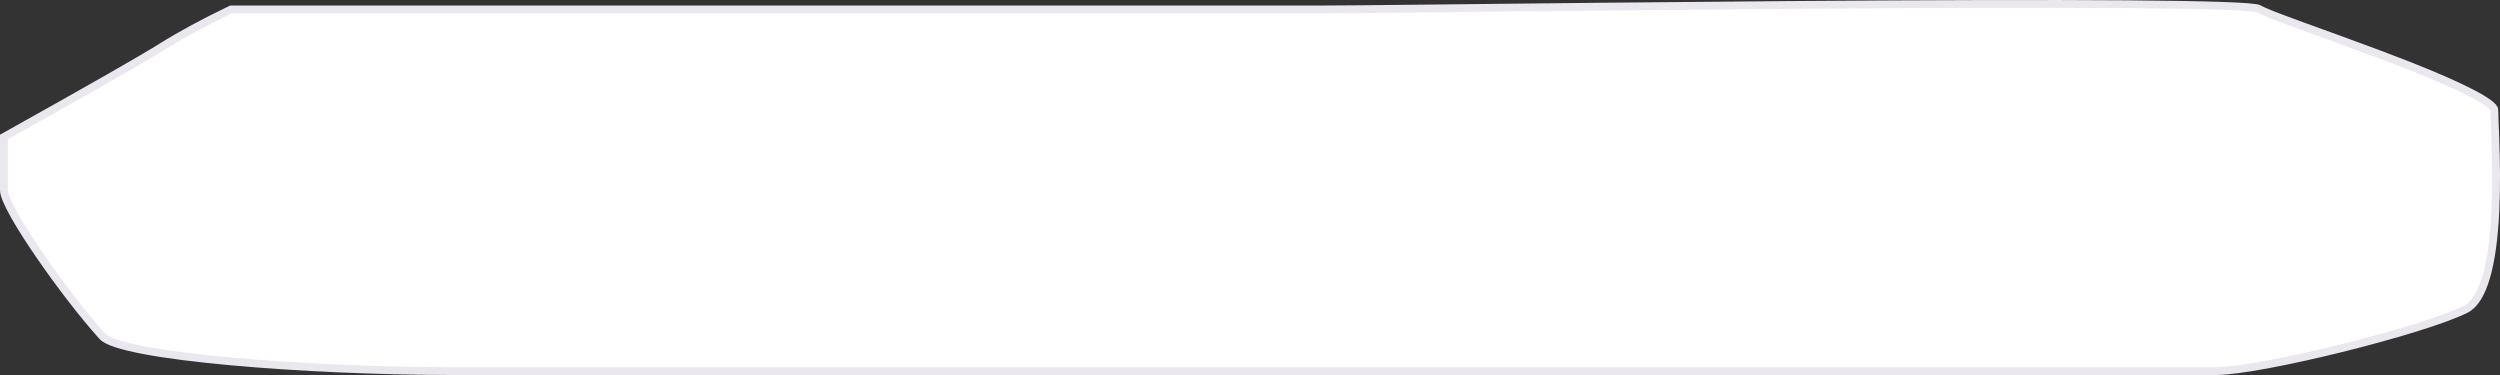 <?xml version="1.0" encoding="UTF-8"?>
<svg preserveAspectRatio="none" width="320px" viewBox="0 0 320 48" version="1.1" xmlns="http://www.w3.org/2000/svg" xmlns:xlink="http://www.w3.org/1999/xlink">
    <rect x="0" y="0" width="320" height="48" fill="#333333" stroke="none"/>
    <!-- Generator: Sketch 52.5 (67469) - http://www.bohemiancoding.com/sketch -->
    <title>R/Button-Label/CTA/Tertiary</title>
    <desc>Created with Sketch.</desc>
    <g id="R/Button-Label/CTA/Tertiary" stroke="none" stroke-width="1" fill="none" fill-rule="evenodd">
        <path vector-effect="non-scaling-stroke" d="M0.5,17.533 C0.5,21.135 0.5,21.216 0.5,24.352 C0.5,26.689 8.466,37.935 13.109,43.053 C15.46,45.644 39.445,47.5 57.927,47.5 C61.563,47.5 61.563,47.5 70.422,47.5 C81.52,47.5 81.52,47.5 96.348,47.5 C130.481,47.5 130.481,47.5 170.584,47.5 C211.872,47.5 211.872,47.5 246.645,47.5 C261.589,47.5 261.589,47.5 272.461,47.5 C276.982,47.5 276.982,47.5 280.179,47.5 C282.663,47.5 282.663,47.5 283.621,47.5 C289.299,47.5 310.092,42.345 315.623,39.579 C317.865,38.457 319.081,33.91 319.408,26.98 C319.548,24.011 319.523,21.023 319.388,17.372 C319.37,16.882 319.314,15.473 319.311,15.383 C319.286,14.739 319.275,14.353 319.275,14.08 C319.275,13.208 315.101,11.052 308.117,8.311 C306.936,7.847 305.672,7.364 304.303,6.851 C302.771,6.277 301.186,5.695 299.215,4.979 C298.762,4.815 295.5,3.634 294.649,3.324 C291.34,2.117 289.744,1.494 289.135,1.134 C288.051,0.494 265.468,0.361 229.046,0.637 C221.617,0.693 213.785,0.764 205.094,0.852 C201.232,0.891 197.382,0.931 192.721,0.981 C191.821,0.991 184.182,1.073 182.227,1.094 C174.943,1.171 171.309,1.204 169.617,1.204 C165.57,1.204 165.57,1.204 156.624,1.204 C145.229,1.204 145.229,1.204 128.935,1.204 C89.025,1.204 88.999,1.204 29.581,1.204 C26.059,2.897 23.103,4.496 20.714,5.997 C18.293,7.52 11.56,11.362 0.5,17.533 Z" id="Button-Colour" stroke="#EAE7EE" fill="#FFFFFF"></path>
    </g>
</svg>